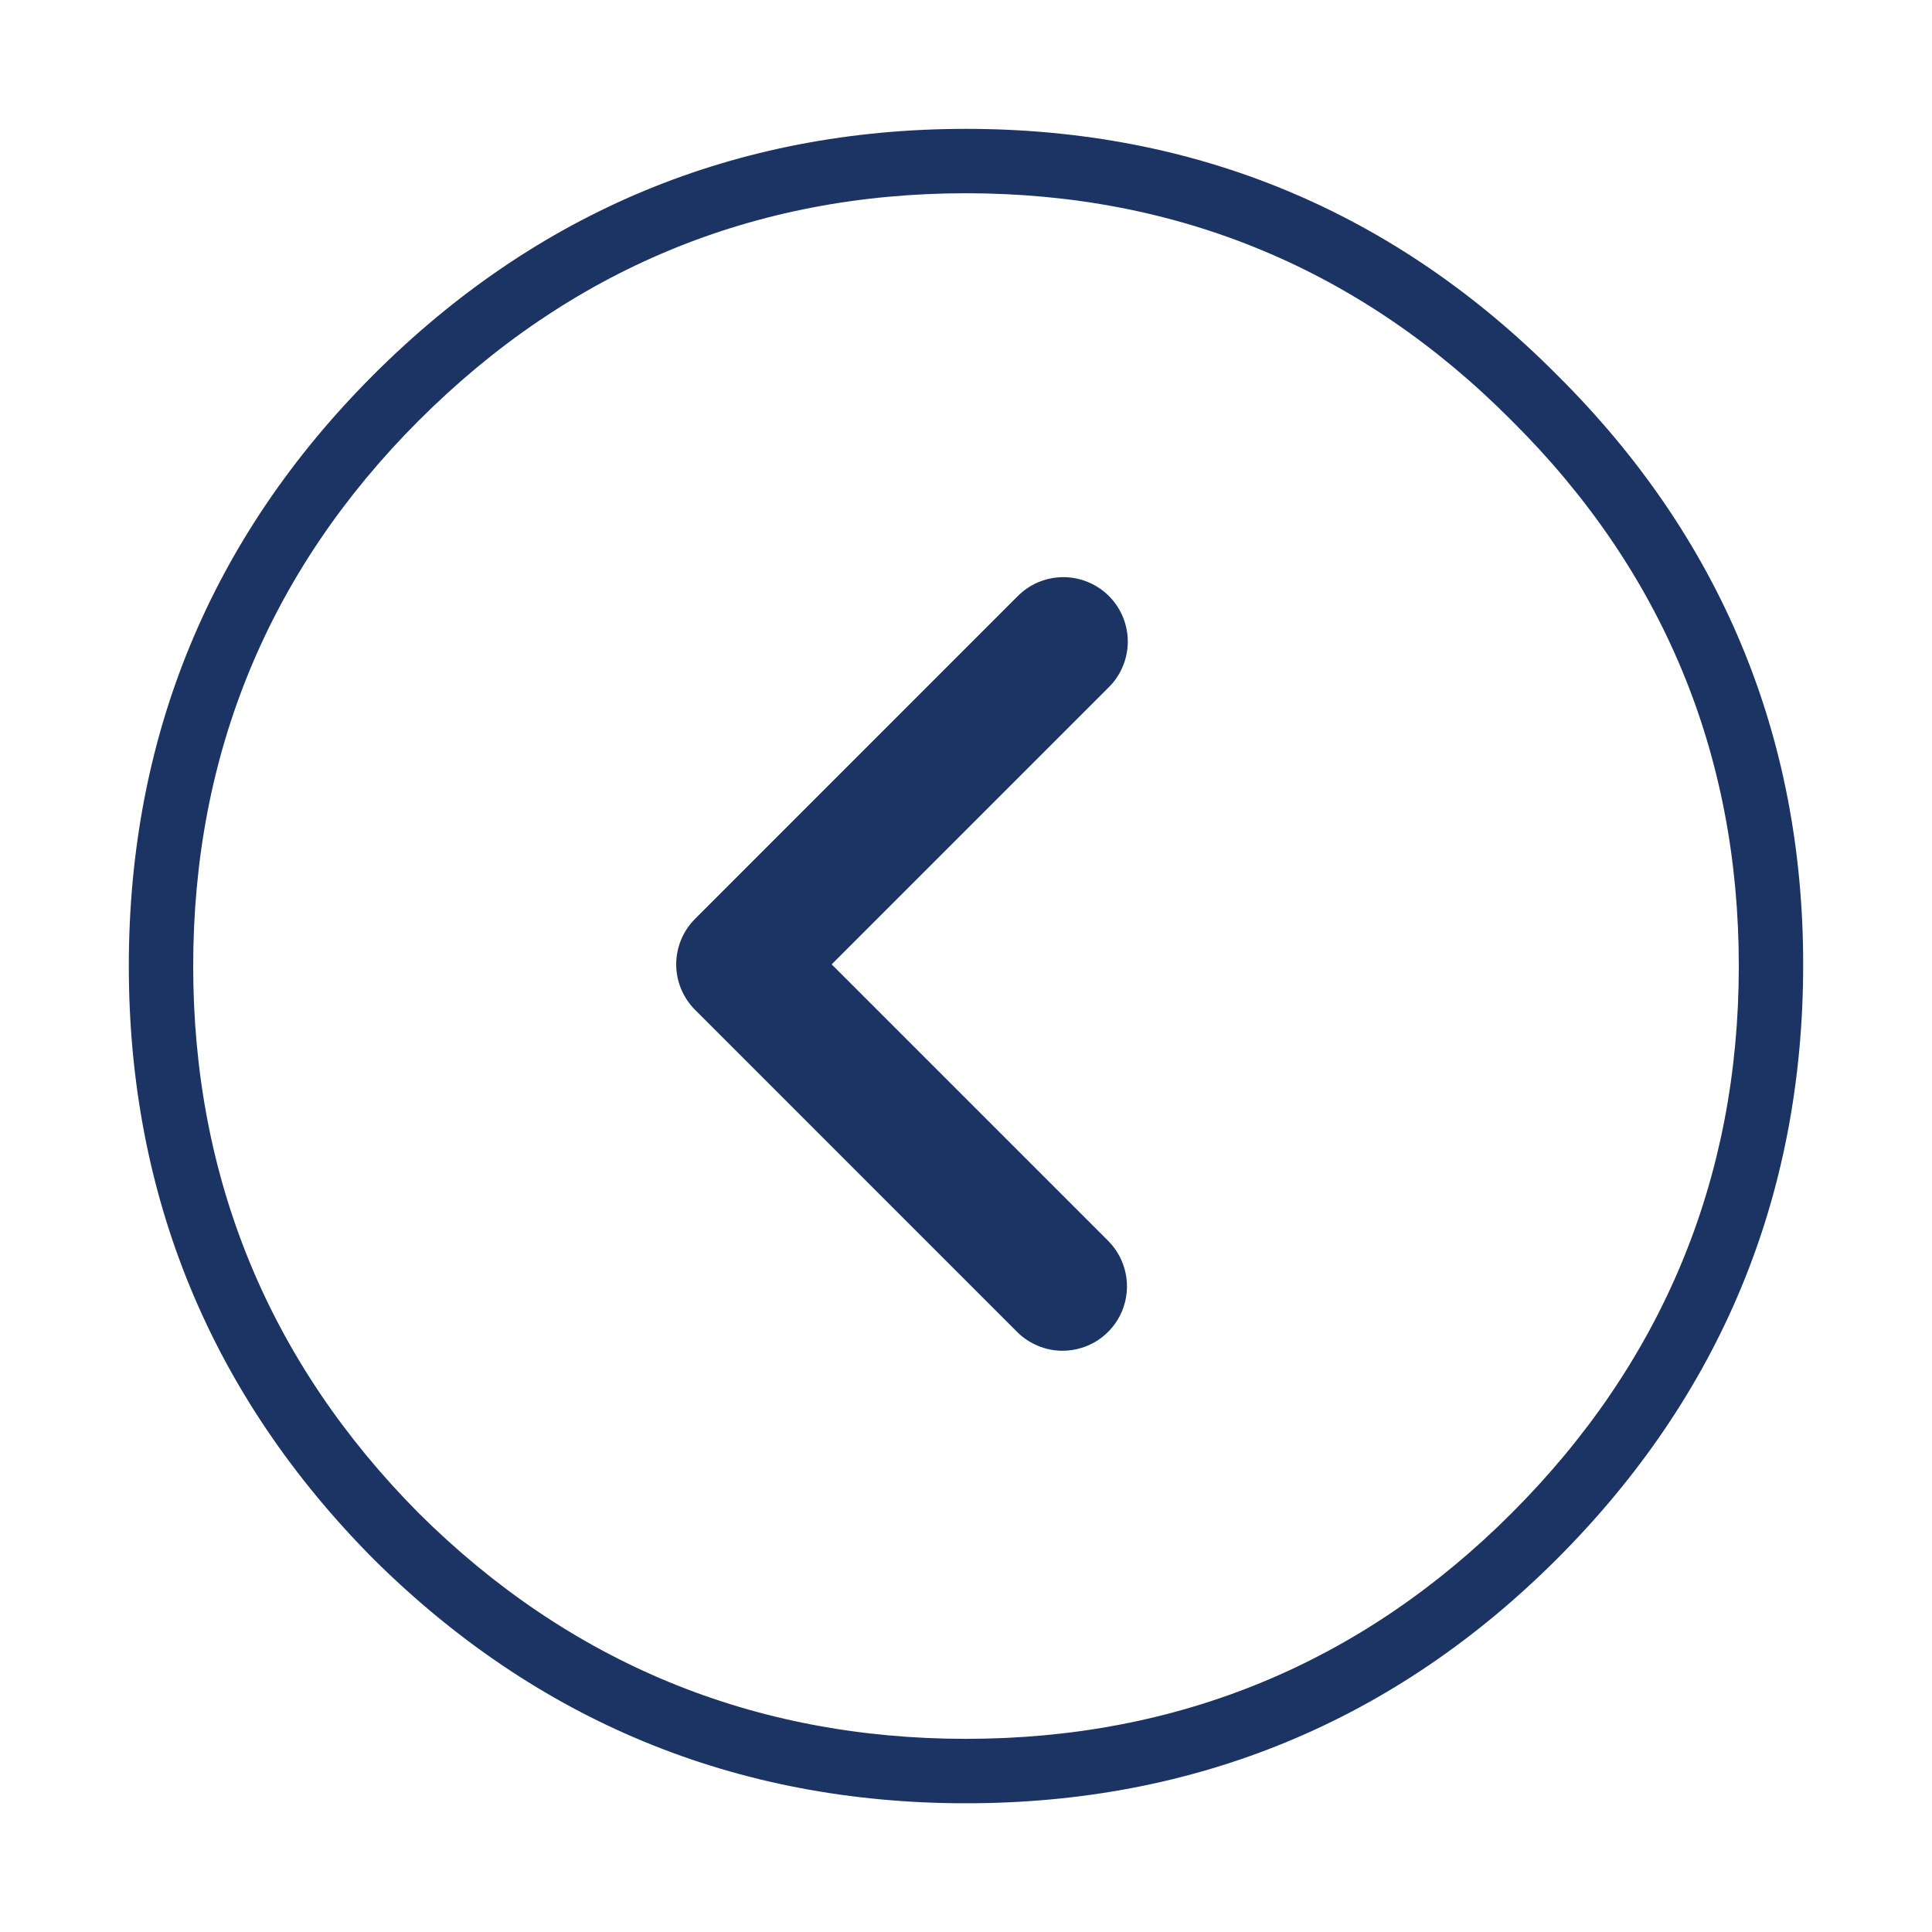 <svg width="40" height="40" viewBox="0 0 40 40" fill="none" xmlns="http://www.w3.org/2000/svg">
<path d="M22 27.966C21.825 27.966 21.651 27.931 21.49 27.864C21.328 27.797 21.181 27.699 21.057 27.575L14.391 20.908C14.141 20.658 14 20.319 14 19.966C14 19.612 14.141 19.273 14.391 19.023L21.057 12.356C21.18 12.229 21.327 12.127 21.49 12.057C21.653 11.988 21.828 11.951 22.005 11.949C22.182 11.948 22.357 11.982 22.521 12.049C22.685 12.116 22.834 12.215 22.959 12.34C23.084 12.465 23.183 12.614 23.25 12.778C23.317 12.941 23.351 13.117 23.35 13.294C23.348 13.471 23.311 13.646 23.241 13.809C23.172 13.972 23.07 14.119 22.943 14.242L17.219 19.966L22.943 25.69C23.129 25.876 23.256 26.114 23.307 26.372C23.359 26.631 23.332 26.899 23.232 27.142C23.131 27.386 22.96 27.594 22.741 27.741C22.521 27.887 22.264 27.965 22 27.966Z" fill="#1C3464"/>
<path d="M20 37.335C15.239 37.335 11.111 35.632 7.73 32.275C4.369 28.889 2.667 24.762 2.667 20.001C2.667 15.24 4.37 11.123 7.729 7.763C11.11 4.382 15.239 2.668 20 2.668C24.763 2.668 28.88 4.383 32.239 7.765C35.619 11.121 37.333 15.228 37.333 19.968C37.333 24.762 35.619 28.891 32.238 32.273C28.879 35.631 24.761 37.335 20 37.335ZM20 4.001C15.605 4.001 11.793 5.585 8.671 8.706C5.571 11.807 4 15.607 4 20.001C4 24.397 5.572 28.209 8.673 31.332C11.792 34.429 15.604 36.001 20 36.001C24.395 36.001 28.195 34.43 31.295 31.33C34.417 28.208 36 24.397 36 20.001C36 15.596 34.418 11.807 31.297 8.708C28.194 5.584 24.394 4.001 20 4.001Z" fill="#1C3464"/>
</svg>
